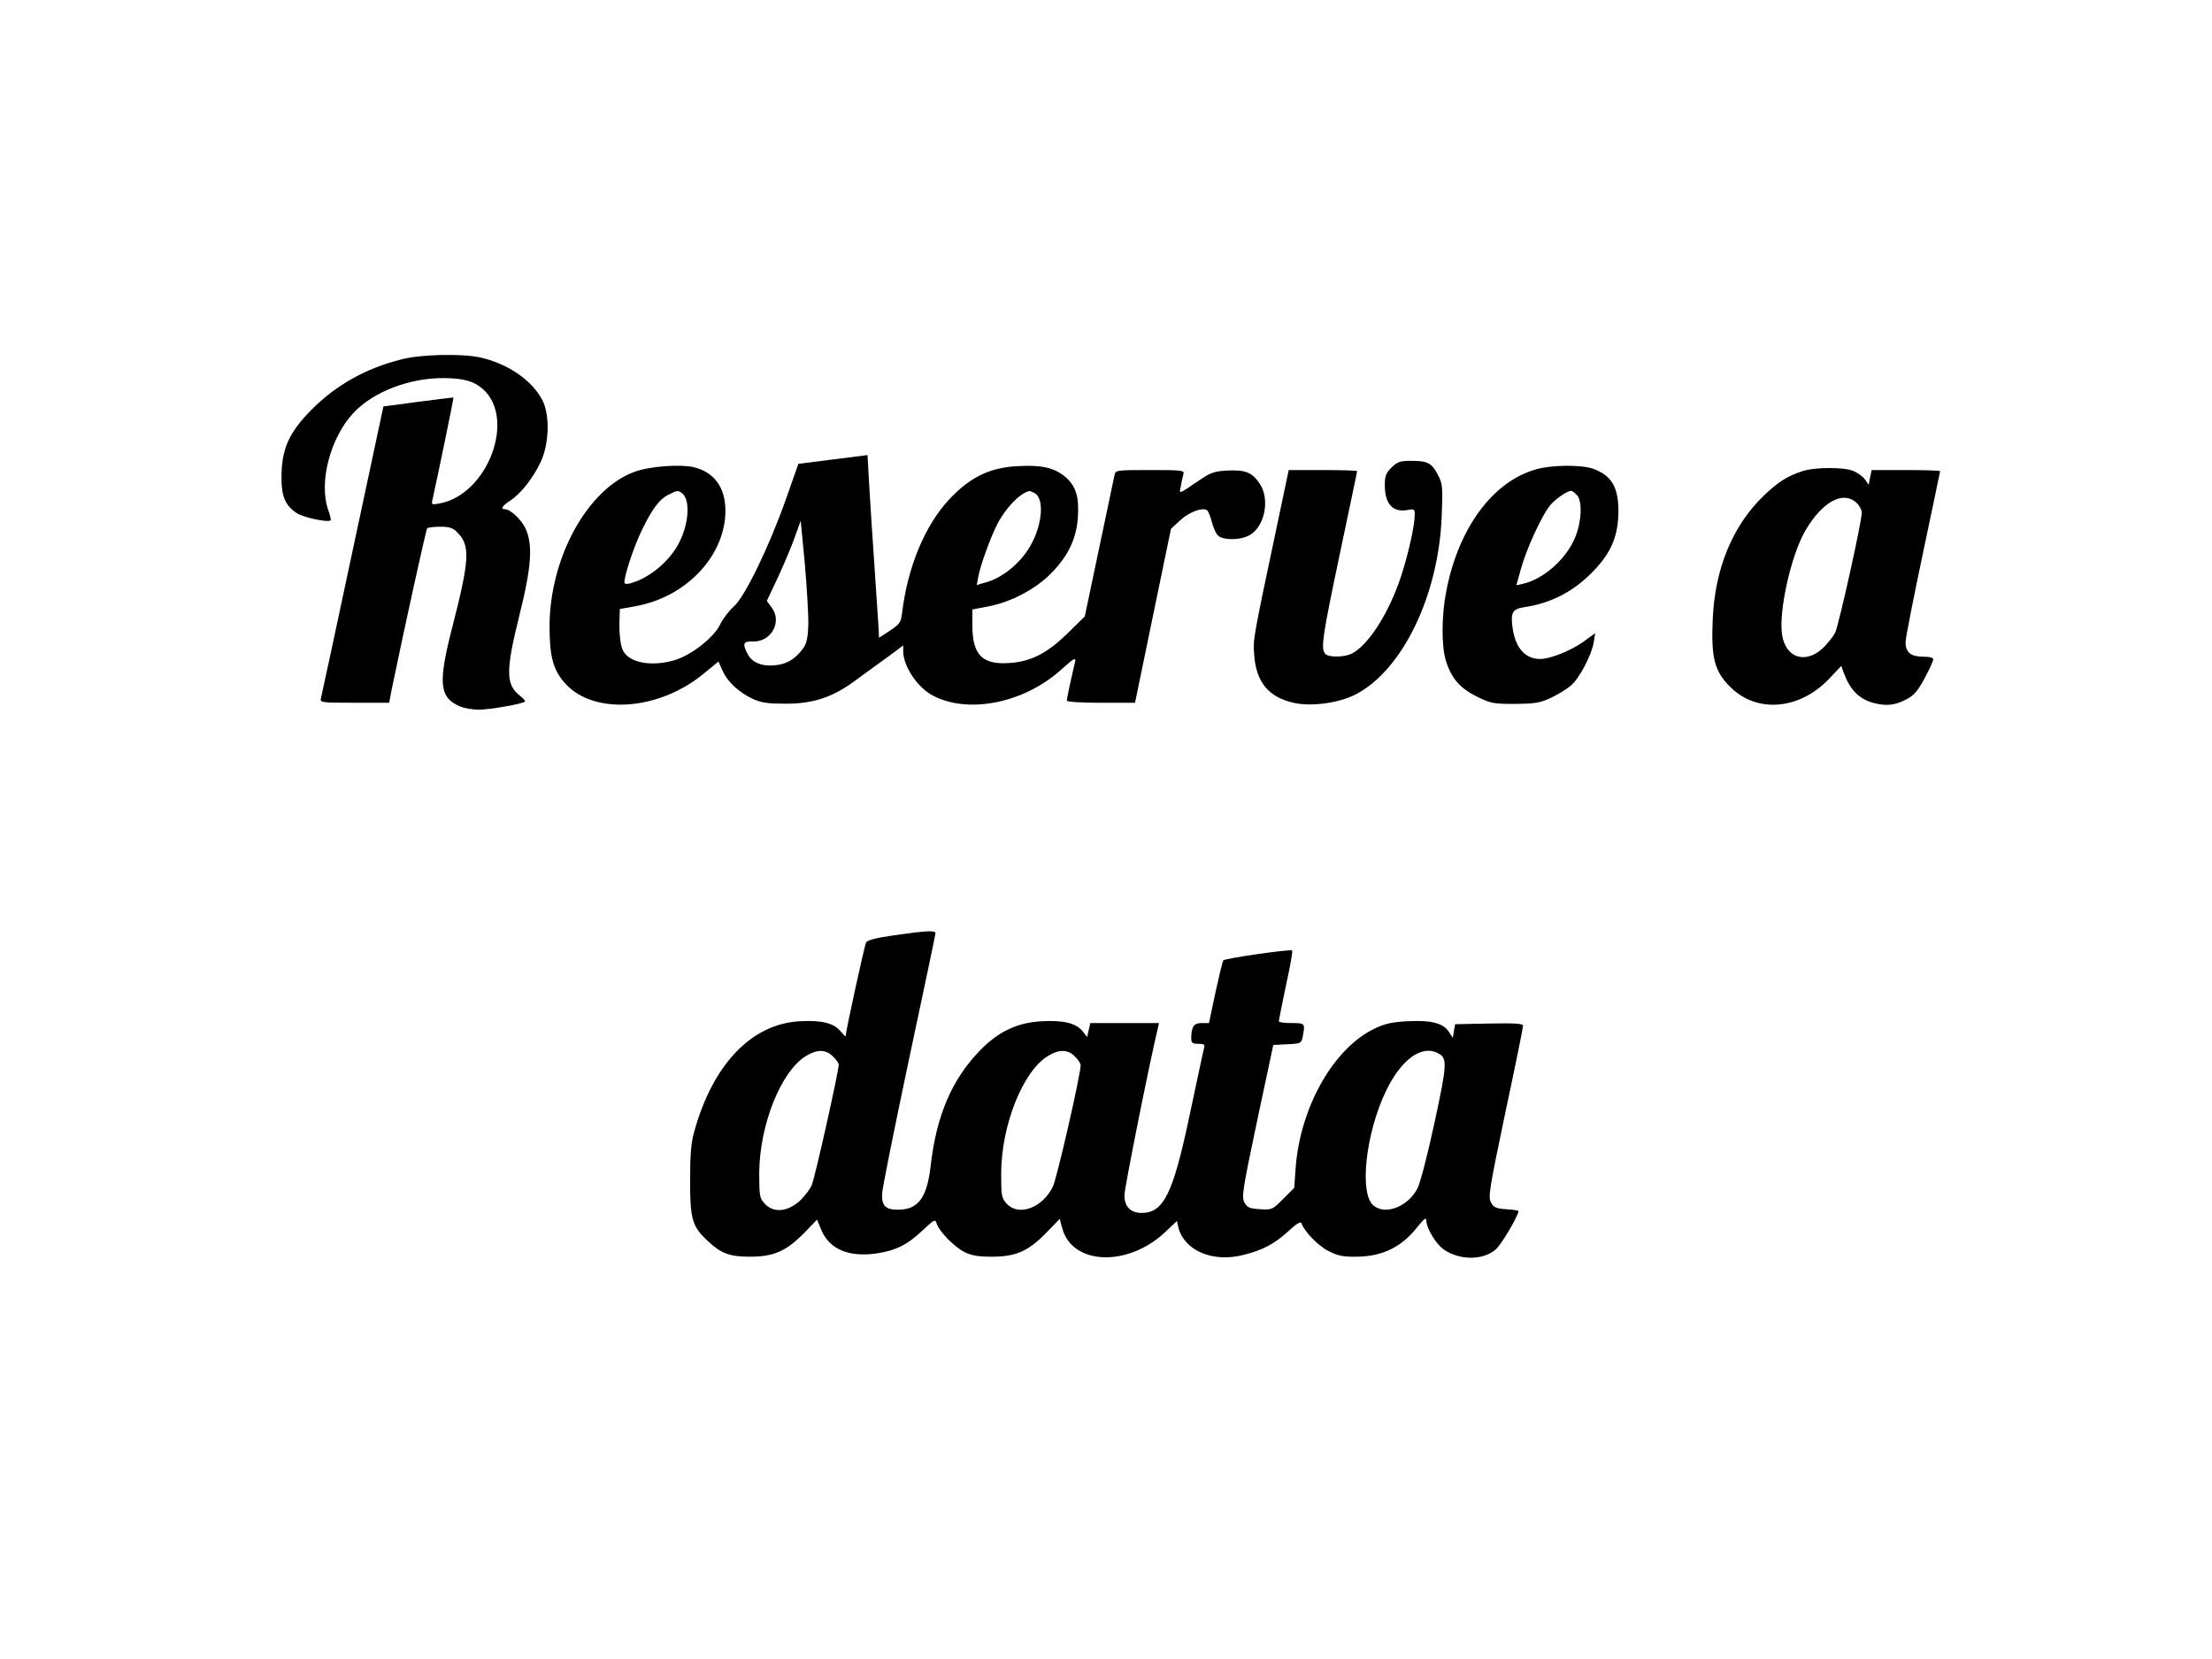 <?xml version="1.0" standalone="no"?>
<!DOCTYPE svg PUBLIC "-//W3C//DTD SVG 20010904//EN"
 "http://www.w3.org/TR/2001/REC-SVG-20010904/DTD/svg10.dtd">
<svg version="1.0" xmlns="http://www.w3.org/2000/svg"
 width="960pt" height="720pt" viewBox="0 0 960 720"
 preserveAspectRatio="xMidYMid meet">
<g transform="translate(0,720) scale(0.1,-0.1)"
fill="#000000" stroke="none">
<path d="M1745 5641 c-158 -39 -288 -113 -395 -221 -92 -94 -124 -162 -128
-270 -3 -99 12 -141 66 -177 29 -19 136 -42 147 -31 2 2 -2 22 -10 43 -43 120
8 315 109 423 86 92 245 153 395 151 84 -1 127 -13 166 -47 146 -128 22 -458
-187 -497 -32 -6 -36 -5 -32 12 19 84 94 446 92 448 -2 0 -71 -8 -154 -19
l-150 -20 -133 -623 c-73 -343 -135 -632 -138 -643 -5 -19 0 -20 145 -20 l151
0 11 58 c57 276 149 694 154 699 4 4 29 7 57 7 40 0 55 -5 75 -26 55 -55 52
-118 -22 -406 -64 -247 -58 -310 33 -348 18 -8 55 -14 82 -14 47 0 189 25 199
35 3 3 -7 14 -22 26 -61 48 -62 106 -2 348 53 211 59 306 27 377 -18 39 -66
84 -90 84 -20 0 -11 15 23 37 46 30 100 98 133 169 37 79 40 206 6 269 -46 87
-152 158 -271 184 -79 17 -255 13 -337 -8z"/>
<path d="M3615 5206 l-150 -19 -54 -153 c-73 -207 -178 -423 -226 -466 -20
-17 -47 -52 -59 -77 -27 -57 -124 -134 -198 -156 -105 -31 -205 -10 -227 48
-10 25 -15 81 -12 138 l1 36 68 12 c209 38 371 199 389 384 10 115 -36 192
-130 218 -60 16 -200 6 -267 -20 -202 -77 -363 -371 -365 -666 0 -134 15 -191
66 -249 124 -141 409 -121 605 42 l62 51 18 -40 c21 -48 72 -95 133 -123 36
-16 66 -20 136 -20 123 -1 207 27 305 99 41 30 105 77 143 104 l67 50 0 -27
c1 -65 63 -158 131 -192 155 -80 397 -30 557 116 52 47 62 52 58 33 -28 -122
-36 -162 -36 -170 0 -5 63 -9 148 -9 l148 0 78 378 78 377 40 37 c38 35 95 57
116 44 5 -3 15 -26 21 -50 6 -24 18 -52 27 -60 22 -22 101 -21 140 3 64 39 86
156 41 222 -33 49 -61 60 -138 57 -58 -3 -74 -8 -125 -43 -93 -63 -87 -61 -79
-24 3 19 9 42 11 52 5 16 -7 17 -144 17 -147 0 -150 0 -155 -22 -3 -13 -33
-156 -67 -318 l-62 -295 -74 -73 c-88 -86 -157 -122 -248 -129 -122 -10 -166
33 -166 164 l0 68 68 13 c97 18 203 73 272 142 75 75 112 152 118 246 6 88 -9
134 -53 173 -48 41 -103 54 -208 48 -123 -6 -209 -49 -300 -147 -104 -113
-178 -292 -202 -490 -5 -41 -10 -49 -53 -77 l-47 -31 -2 42 c-1 22 -10 145
-18 271 -9 127 -19 286 -23 355 l-7 125 -150 -19z m-658 -144 c39 -25 35 -128
-8 -214 -40 -81 -127 -155 -211 -179 -18 -5 -28 -4 -28 3 0 31 37 144 70 215
47 100 80 146 123 167 37 18 38 18 54 8z m1533 -2 c47 -25 32 -156 -30 -248
-44 -66 -111 -118 -176 -138 l-45 -13 7 37 c9 49 51 165 81 225 36 71 100 138
141 146 2 1 12 -4 22 -9z m-982 -572 c-2 -59 -8 -83 -24 -104 -33 -44 -68 -66
-118 -71 -57 -7 -102 11 -121 48 -24 46 -20 57 24 55 78 -2 126 85 81 146
l-22 30 50 106 c27 59 60 137 73 175 l24 67 18 -187 c9 -104 16 -223 15 -265z"/>
<path d="M6039 5171 c-24 -24 -29 -38 -29 -76 0 -83 35 -121 101 -108 26 5 29
3 29 -20 0 -47 -28 -173 -60 -270 -52 -157 -140 -295 -212 -333 -33 -17 -100
-18 -116 -2 -21 21 -13 75 63 435 41 195 75 356 75 358 0 3 -67 5 -148 5
l-149 0 -51 -242 c-104 -493 -104 -490 -99 -558 8 -121 63 -187 175 -211 75
-16 192 0 263 36 205 104 363 431 376 776 5 124 4 139 -16 177 -26 52 -45 62
-116 62 -49 0 -60 -4 -86 -29z"/>
<path d="M6670 5164 c-190 -51 -342 -256 -394 -534 -20 -103 -20 -232 -2 -294
24 -79 61 -122 135 -159 61 -30 73 -32 166 -32 86 1 108 4 155 26 30 14 69 38
87 53 37 31 91 133 100 190 l6 38 -51 -37 c-54 -39 -145 -75 -187 -75 -65 0
-107 46 -120 132 -10 69 -2 85 51 93 120 18 222 72 308 166 71 76 99 147 100
249 0 106 -30 157 -111 186 -50 17 -174 17 -243 -2z m172 -111 c25 -22 24
-107 -3 -178 -36 -96 -137 -188 -231 -209 l-27 -6 20 72 c23 83 86 222 124
272 21 27 74 65 94 66 3 0 13 -7 23 -17z"/>
<path d="M7825 5156 c-66 -21 -106 -46 -167 -104 -138 -131 -216 -319 -225
-543 -7 -164 8 -223 76 -290 115 -116 302 -100 430 36 l52 55 10 -28 c27 -74
65 -114 127 -132 57 -15 93 -12 142 13 36 18 51 35 82 92 21 39 38 76 38 83 0
8 -15 12 -44 12 -53 0 -76 19 -76 63 0 17 34 190 75 384 41 195 75 356 75 358
0 3 -67 5 -149 5 l-148 0 -7 -32 -6 -32 -16 23 c-9 13 -32 29 -50 37 -41 17
-165 17 -219 0z m232 -138 c13 -12 23 -31 23 -43 0 -40 -99 -484 -115 -520
-10 -19 -35 -50 -56 -70 -76 -68 -160 -39 -175 61 -15 103 39 344 101 451 74
126 164 175 222 121z"/>
<path d="M3881 3141 c-77 -11 -117 -21 -122 -31 -7 -12 -89 -388 -89 -407 0
-3 -9 6 -21 20 -28 36 -81 50 -175 45 -211 -10 -380 -186 -461 -479 -14 -48
-18 -102 -18 -214 0 -167 9 -198 77 -261 57 -54 94 -68 183 -68 103 0 157 24
234 102 l57 59 18 -44 c35 -84 118 -120 239 -103 84 12 136 38 203 102 49 46
53 48 59 28 11 -34 74 -99 119 -123 32 -16 59 -21 121 -21 103 0 157 23 236
104 l58 60 11 -40 c43 -161 284 -170 446 -18 l52 49 6 -28 c26 -101 150 -154
284 -119 84 21 135 49 195 104 33 31 52 42 55 34 12 -36 73 -99 117 -121 40
-21 63 -26 124 -25 112 1 196 43 265 132 25 31 36 40 36 27 0 -36 43 -106 79
-130 70 -45 166 -45 222 2 24 20 99 147 99 167 0 3 -23 6 -52 8 -44 3 -55 7
-67 29 -13 24 -8 55 62 390 43 200 77 370 77 377 0 10 -33 12 -147 10 l-148
-3 -5 -30 -5 -29 -17 26 c-25 38 -76 51 -177 46 -65 -3 -99 -10 -141 -30 -180
-83 -327 -340 -347 -607 l-6 -86 -48 -48 c-46 -47 -49 -48 -100 -45 -45 3 -56
7 -68 29 -13 24 -9 52 55 355 l70 329 61 3 c59 3 61 4 67 34 11 57 10 58 -49
58 -30 0 -55 3 -55 8 0 4 14 73 31 155 18 81 30 149 27 152 -6 7 -291 -34
-299 -43 -3 -4 -18 -67 -34 -139 l-28 -133 -32 0 c-34 0 -45 -16 -45 -67 0
-19 5 -23 31 -23 24 0 29 -4 25 -17 -3 -10 -30 -137 -61 -283 -73 -349 -114
-434 -210 -434 -48 0 -75 27 -75 77 0 30 105 557 145 725 l5 22 -149 0 -149 0
-7 -30 -7 -31 -19 25 c-28 35 -82 49 -175 44 -107 -5 -190 -44 -270 -126 -123
-126 -190 -283 -215 -502 -16 -139 -54 -190 -142 -190 -53 0 -70 16 -69 67 0
21 53 282 116 581 64 299 116 547 116 552 0 13 -40 11 -179 -9z m-266 -526
c14 -13 25 -29 25 -35 0 -30 -103 -491 -117 -523 -9 -21 -35 -54 -57 -73 -52
-44 -110 -48 -147 -8 -22 24 -24 33 -24 132 1 210 95 444 203 509 48 30 87 29
117 -2z m1050 0 c14 -13 25 -31 25 -38 0 -40 -104 -496 -121 -528 -46 -92
-148 -129 -200 -73 -22 24 -24 33 -24 132 1 210 95 444 203 509 48 30 87 29
117 -2z m1576 14 c41 -21 40 -45 -15 -300 -29 -135 -62 -263 -74 -286 -41 -80
-139 -118 -191 -75 -63 51 -34 314 54 497 66 137 155 202 226 164z"/>
</g>
</svg>
